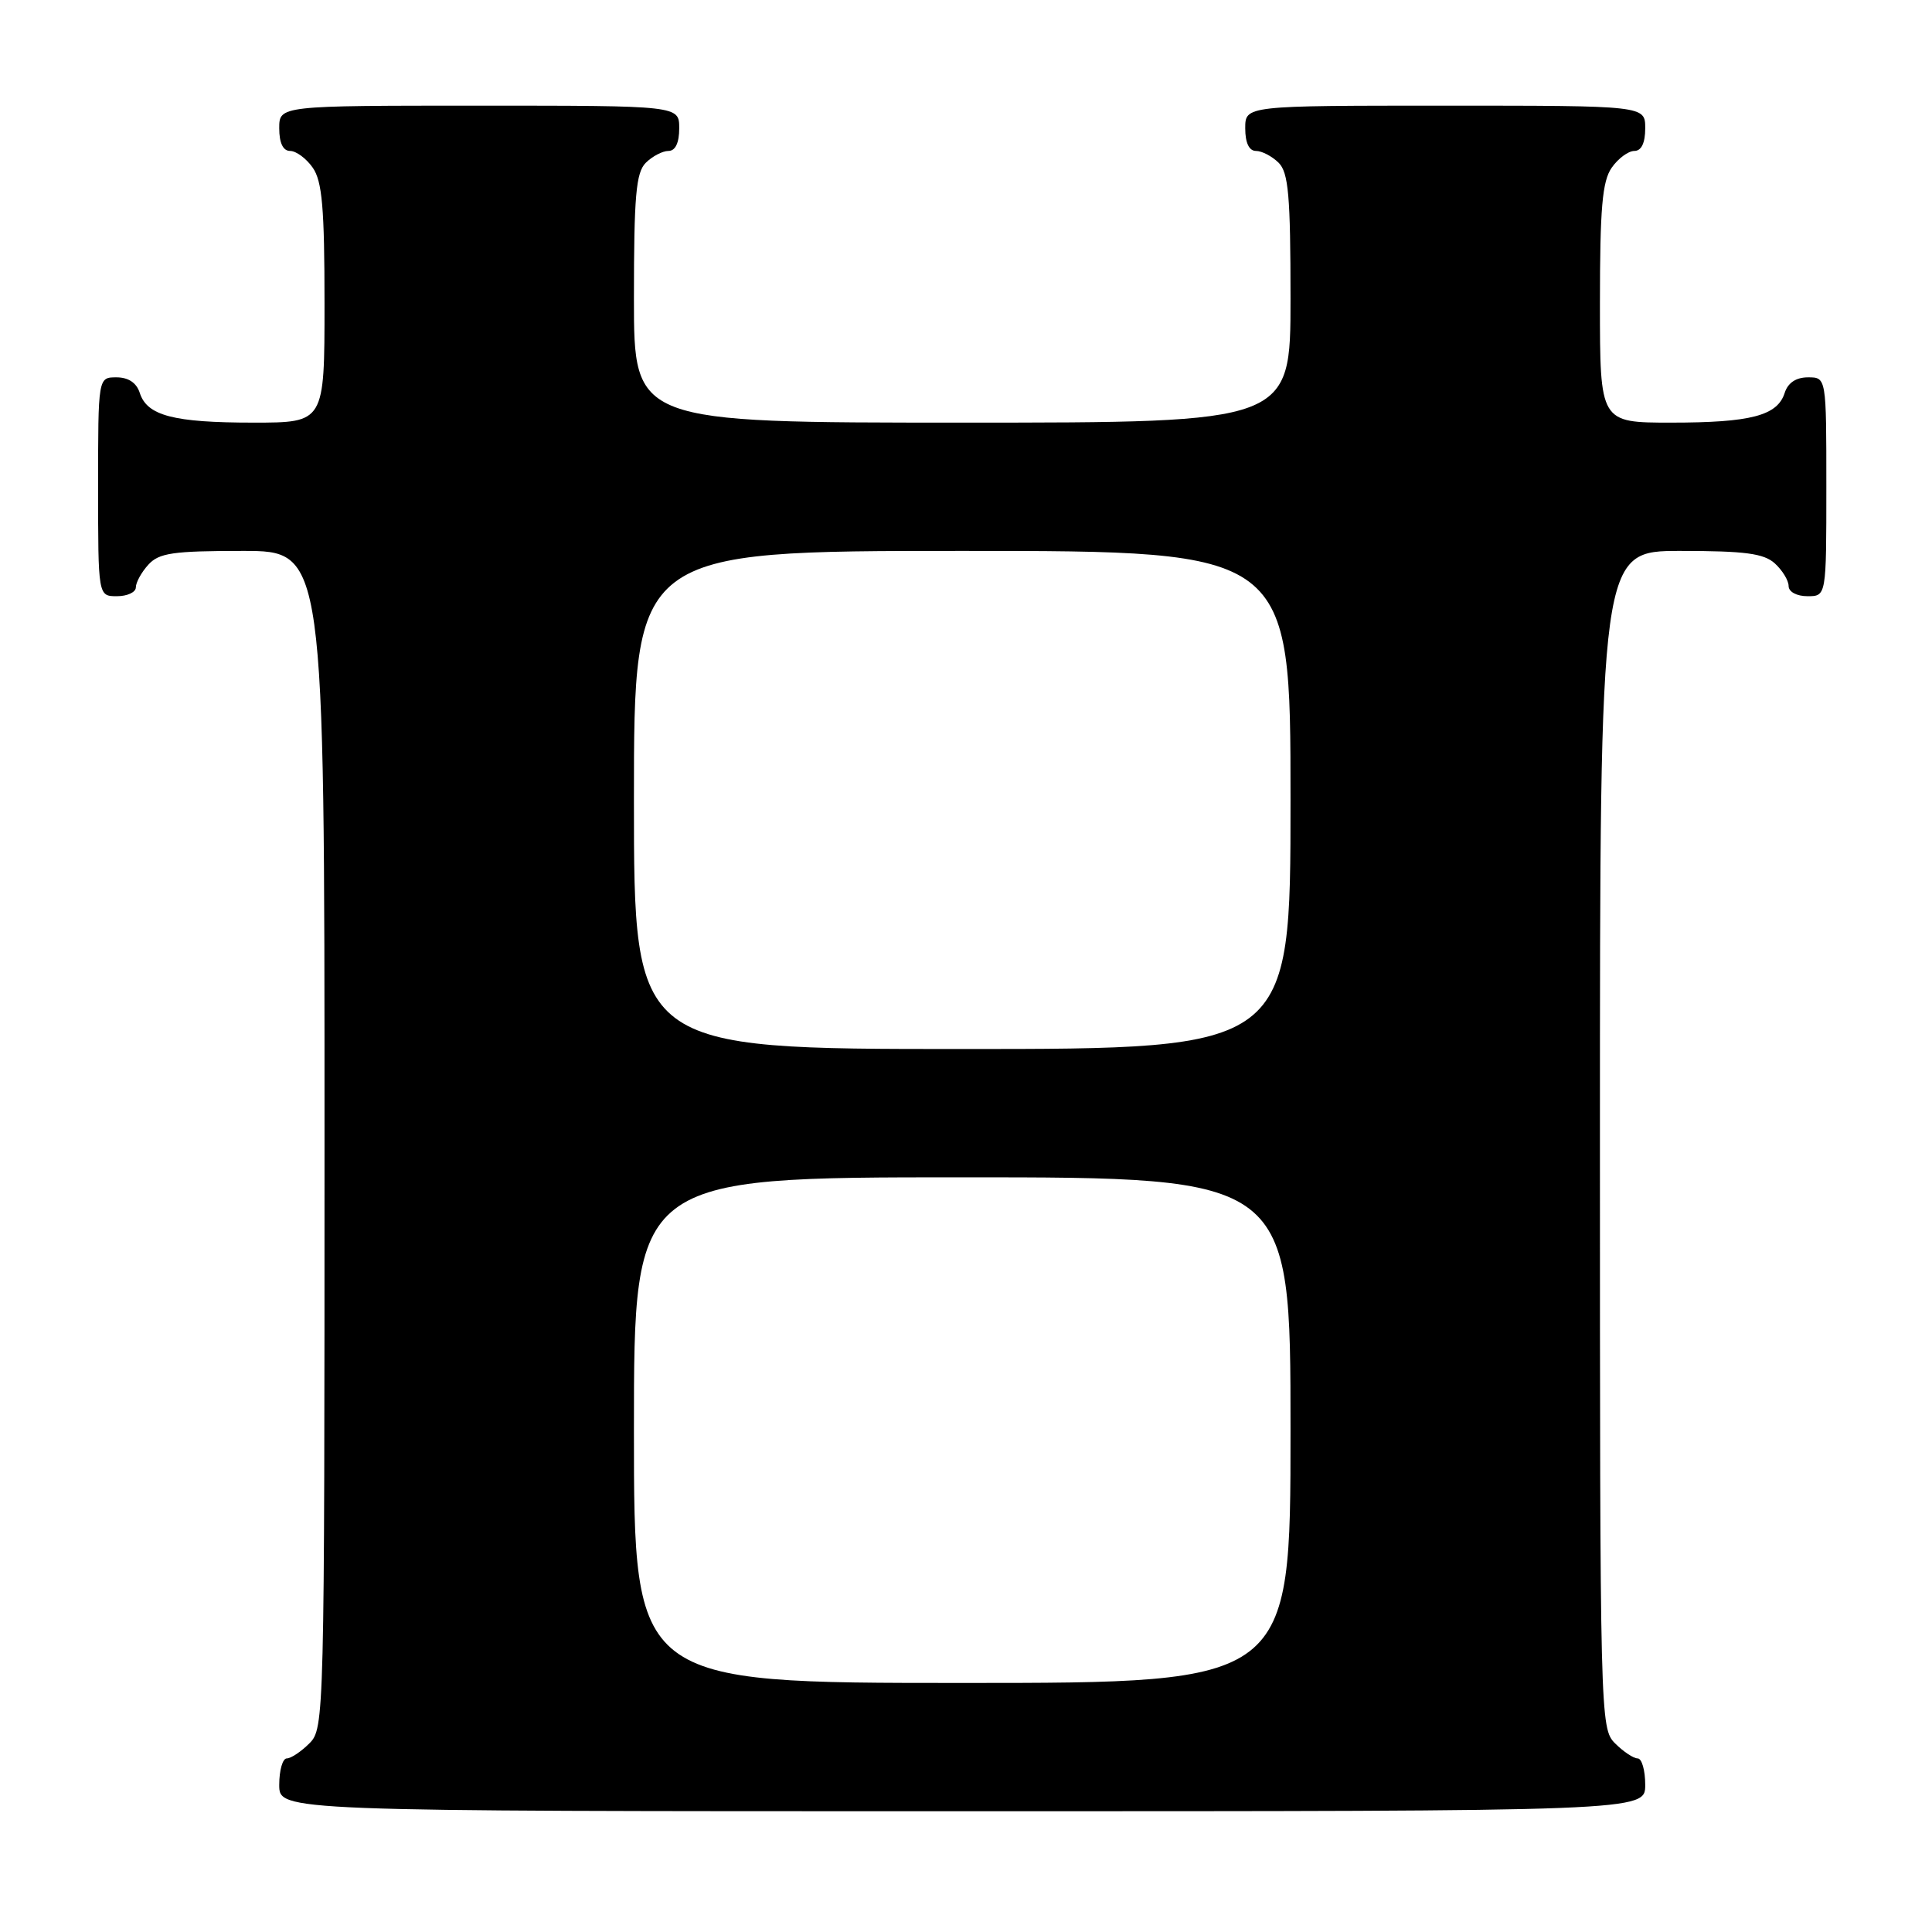 <?xml version="1.0" encoding="UTF-8" standalone="no"?>
<!DOCTYPE svg PUBLIC "-//W3C//DTD SVG 1.1//EN" "http://www.w3.org/Graphics/SVG/1.1/DTD/svg11.dtd" >
<svg xmlns="http://www.w3.org/2000/svg" xmlns:xlink="http://www.w3.org/1999/xlink" version="1.1" viewBox="0 0 256 256">
 <g >
 <path fill="currentColor"
d=" M 218.00 236.50 C 218.00 234.57 217.55 233.00 217.00 233.00 C 216.45 233.00 215.10 232.10 214.00 231.00 C 212.03 229.03 212.00 227.67 212.00 151.00 C 212.00 73.00 212.00 73.00 222.67 73.00 C 231.20 73.00 233.71 73.33 235.17 74.65 C 236.18 75.57 237.00 76.92 237.00 77.65 C 237.00 78.42 238.07 79.00 239.50 79.00 C 242.00 79.00 242.00 79.00 242.00 64.50 C 242.00 50.00 242.00 50.00 239.57 50.00 C 237.99 50.00 236.91 50.72 236.48 52.06 C 235.52 55.08 232.00 56.00 221.43 56.00 C 212.00 56.00 212.00 56.00 212.00 40.22 C 212.00 27.56 212.31 24.01 213.56 22.22 C 214.41 21.00 215.76 20.00 216.56 20.00 C 217.49 20.00 218.00 18.95 218.00 17.00 C 218.00 14.00 218.00 14.00 191.50 14.00 C 165.00 14.00 165.00 14.00 165.00 17.00 C 165.00 18.93 165.51 20.00 166.43 20.00 C 167.21 20.00 168.56 20.71 169.43 21.57 C 170.73 22.87 171.00 25.97 171.00 39.57 C 171.00 56.00 171.00 56.00 127.50 56.00 C 84.00 56.00 84.00 56.00 84.00 39.57 C 84.00 25.97 84.27 22.87 85.57 21.57 C 86.44 20.71 87.79 20.00 88.57 20.00 C 89.49 20.00 90.00 18.93 90.00 17.00 C 90.00 14.00 90.00 14.00 63.50 14.00 C 37.00 14.00 37.00 14.00 37.00 17.00 C 37.00 18.95 37.51 20.00 38.44 20.00 C 39.24 20.00 40.59 21.00 41.44 22.22 C 42.69 24.01 43.00 27.56 43.00 40.22 C 43.00 56.00 43.00 56.00 33.57 56.00 C 23.00 56.00 19.48 55.08 18.52 52.06 C 18.09 50.72 17.01 50.00 15.43 50.00 C 13.00 50.00 13.00 50.00 13.00 64.50 C 13.00 79.00 13.00 79.00 15.50 79.00 C 16.88 79.00 18.00 78.47 18.00 77.83 C 18.00 77.18 18.74 75.83 19.65 74.83 C 21.06 73.27 22.92 73.00 32.15 73.00 C 43.00 73.00 43.00 73.00 43.00 151.00 C 43.00 227.67 42.97 229.03 41.00 231.00 C 39.90 232.10 38.55 233.00 38.00 233.00 C 37.45 233.00 37.00 234.57 37.00 236.50 C 37.00 240.00 37.00 240.00 127.50 240.00 C 218.00 240.00 218.00 240.00 218.00 236.50 Z  M 84.00 189.50 C 84.00 156.00 84.00 156.00 127.50 156.00 C 171.00 156.00 171.00 156.00 171.00 189.50 C 171.00 223.00 171.00 223.00 127.50 223.00 C 84.00 223.00 84.00 223.00 84.00 189.50 Z  M 84.00 106.00 C 84.00 73.00 84.00 73.00 127.50 73.00 C 171.00 73.00 171.00 73.00 171.00 106.00 C 171.00 139.00 171.00 139.00 127.50 139.00 C 84.00 139.00 84.00 139.00 84.00 106.00 Z "/>
</g>
</svg>